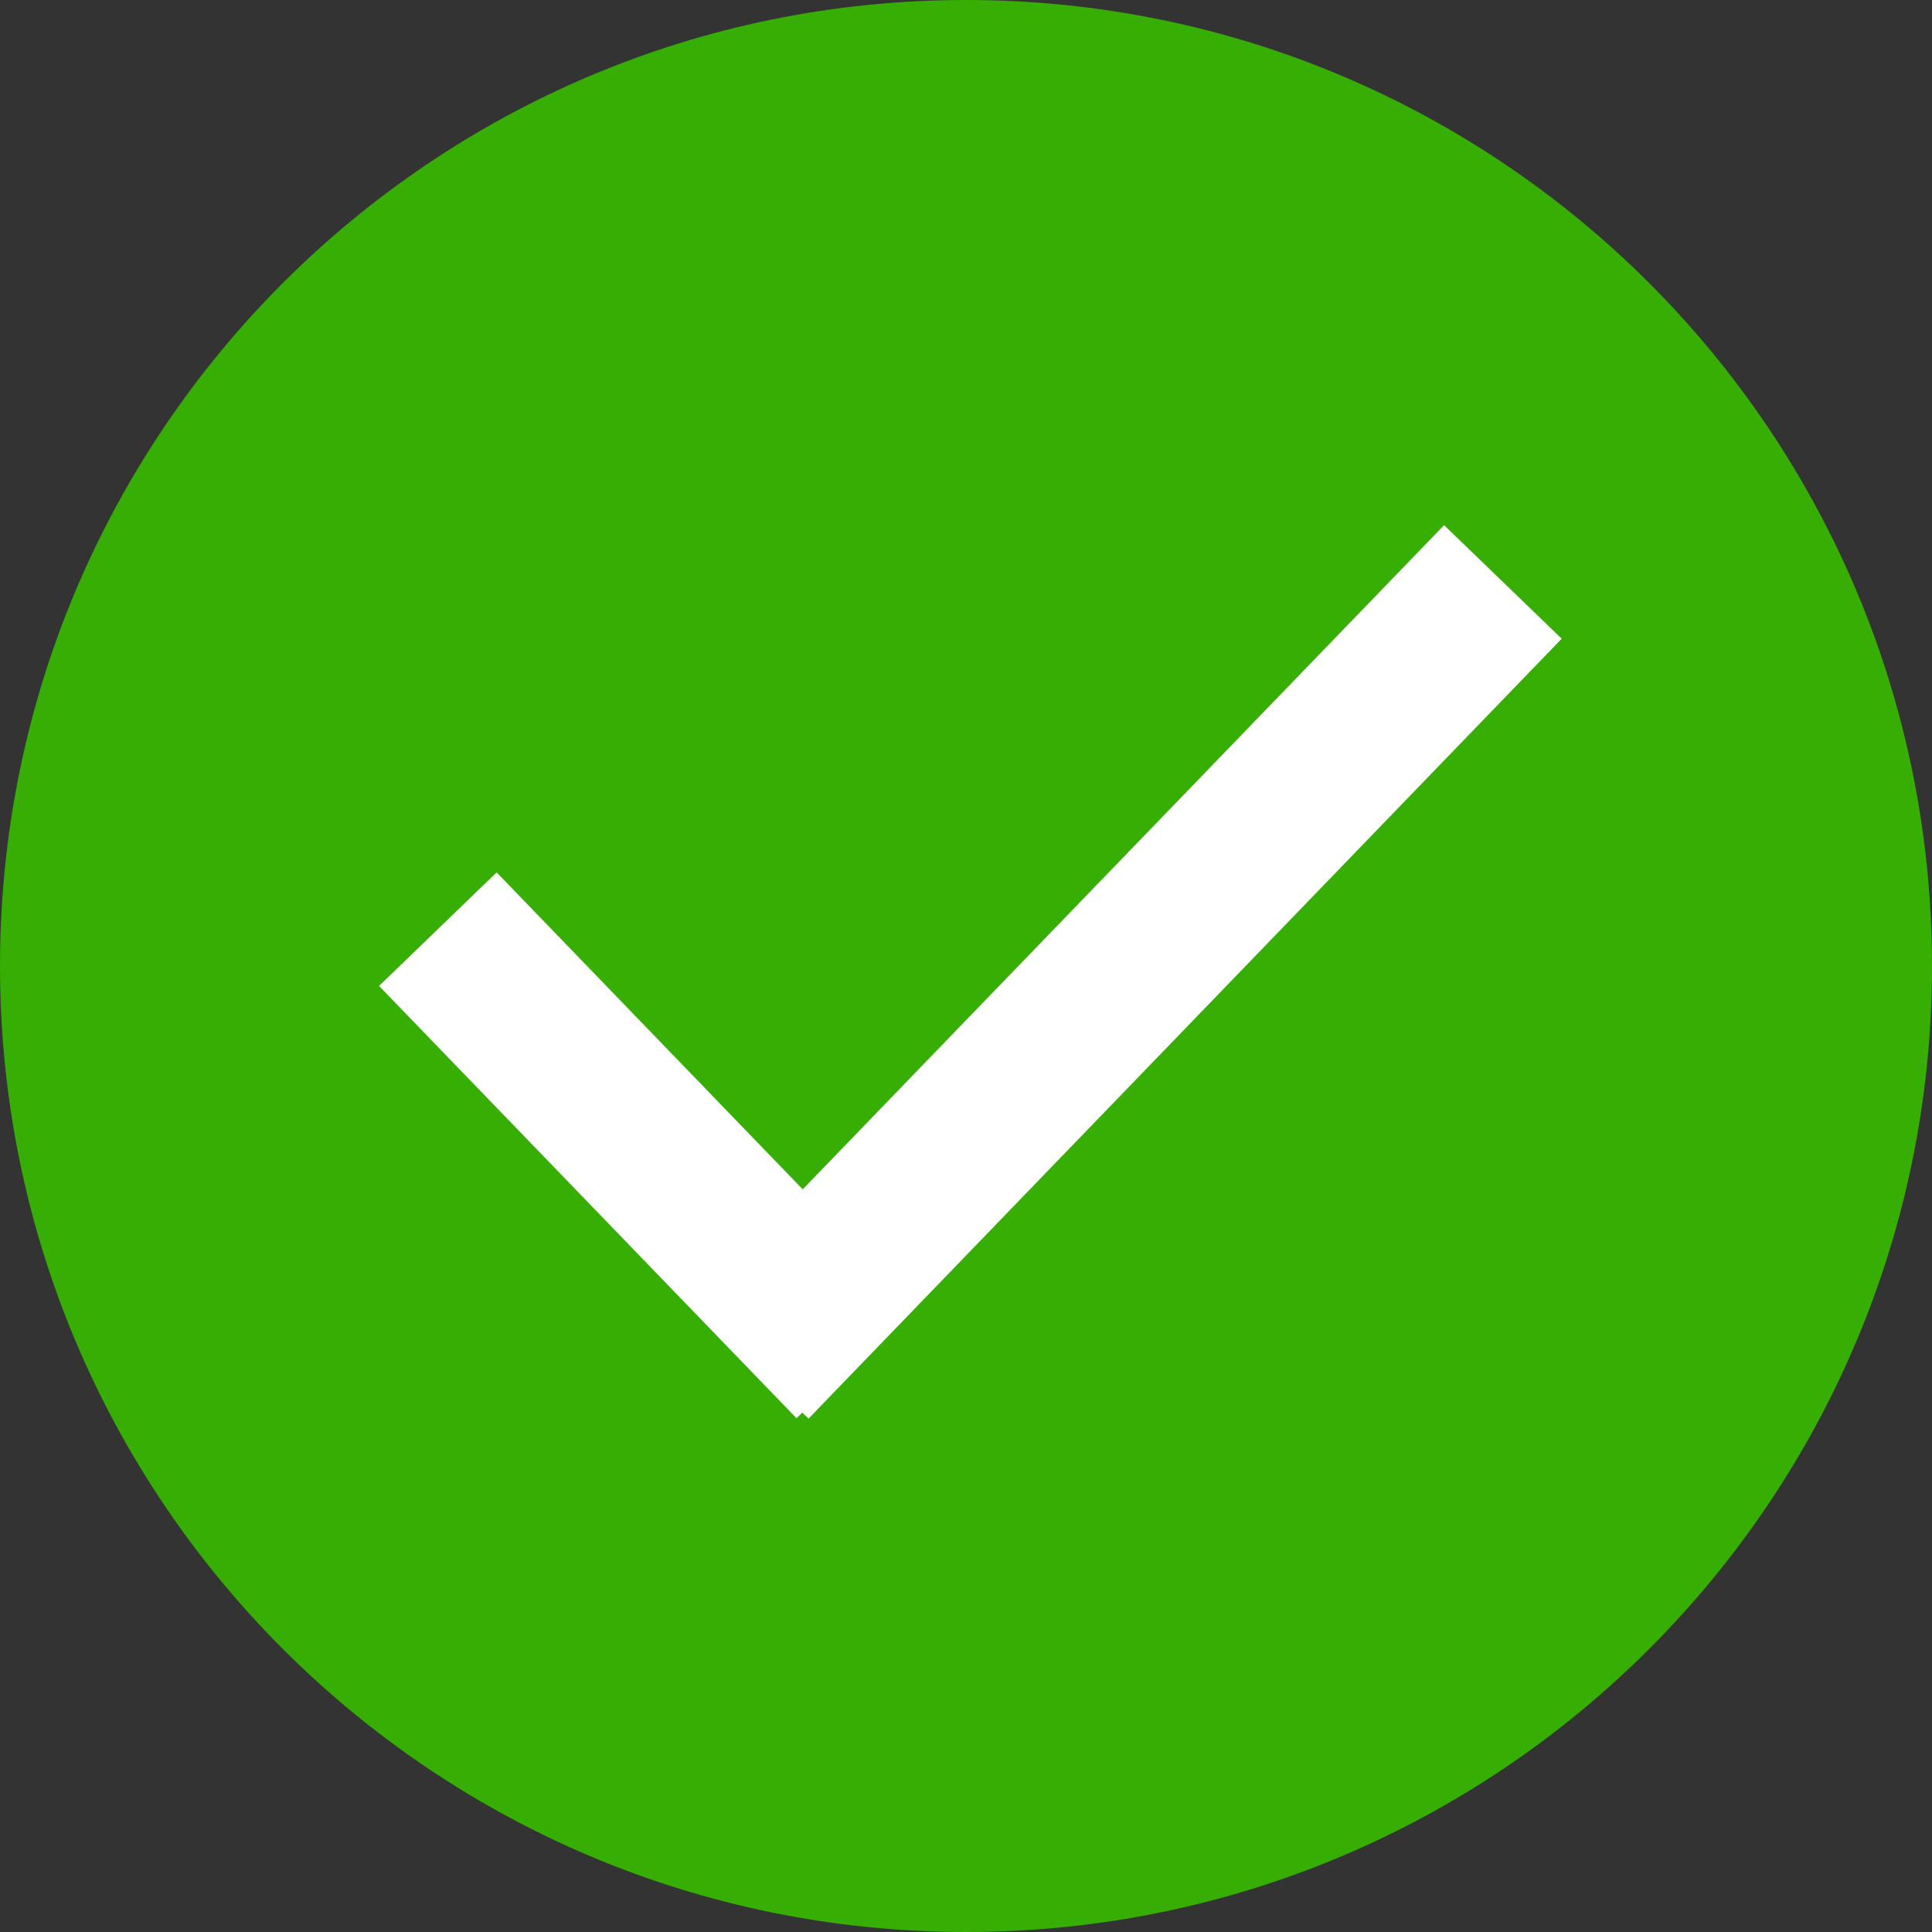 <?xml version="1.0" encoding="UTF-8" standalone="no"?>
<svg width="130px" height="130px" viewBox="0 0 130 130" version="1.1" xmlns="http://www.w3.org/2000/svg" xmlns:xlink="http://www.w3.org/1999/xlink">
    <rect x="0" y="0" width="130" height="130" fill="#333333" stroke="none"/>
    <!-- Generator: Sketch 3.7.2 (28276) - http://www.bohemiancoding.com/sketch -->
    <title>alert copy 5</title>
    <desc>Created with Sketch.</desc>
    <defs></defs>
    <g id="icons" stroke="none" stroke-width="1" fill="none" fill-rule="evenodd">
        <g id="Artboard-1" transform="translate(-1088, -846)">
            <g id="alert-copy-5" transform="translate(1088, 846)">
                <path d="M65,130 C100.899,130 130,100.899 130,65 C130,29.101 100.899,0 65,0 C29.101,0 0,29.101 0,65 C0,100.899 29.101,130 65,130 Z" id="Oval-1" fill="#36AE03"></path>
                <g id="ok-copy" transform="translate(25, 35)" fill="#FFFFFF">
                    <rect id="Rectangle-1-Copy" transform="translate(50.788, 30.395) rotate(-316) translate(-50.788, -30.395) " x="45.288" y="-6.081" width="11" height="72.952"></rect>
                    <rect id="Rectangle-1-Copy-2" transform="translate(18.506, 42.064) rotate(-44) translate(-18.506, -42.064) " x="13.006" y="21.846" width="11" height="40.436"></rect>
                </g>
            </g>
        </g>
    </g>
</svg>